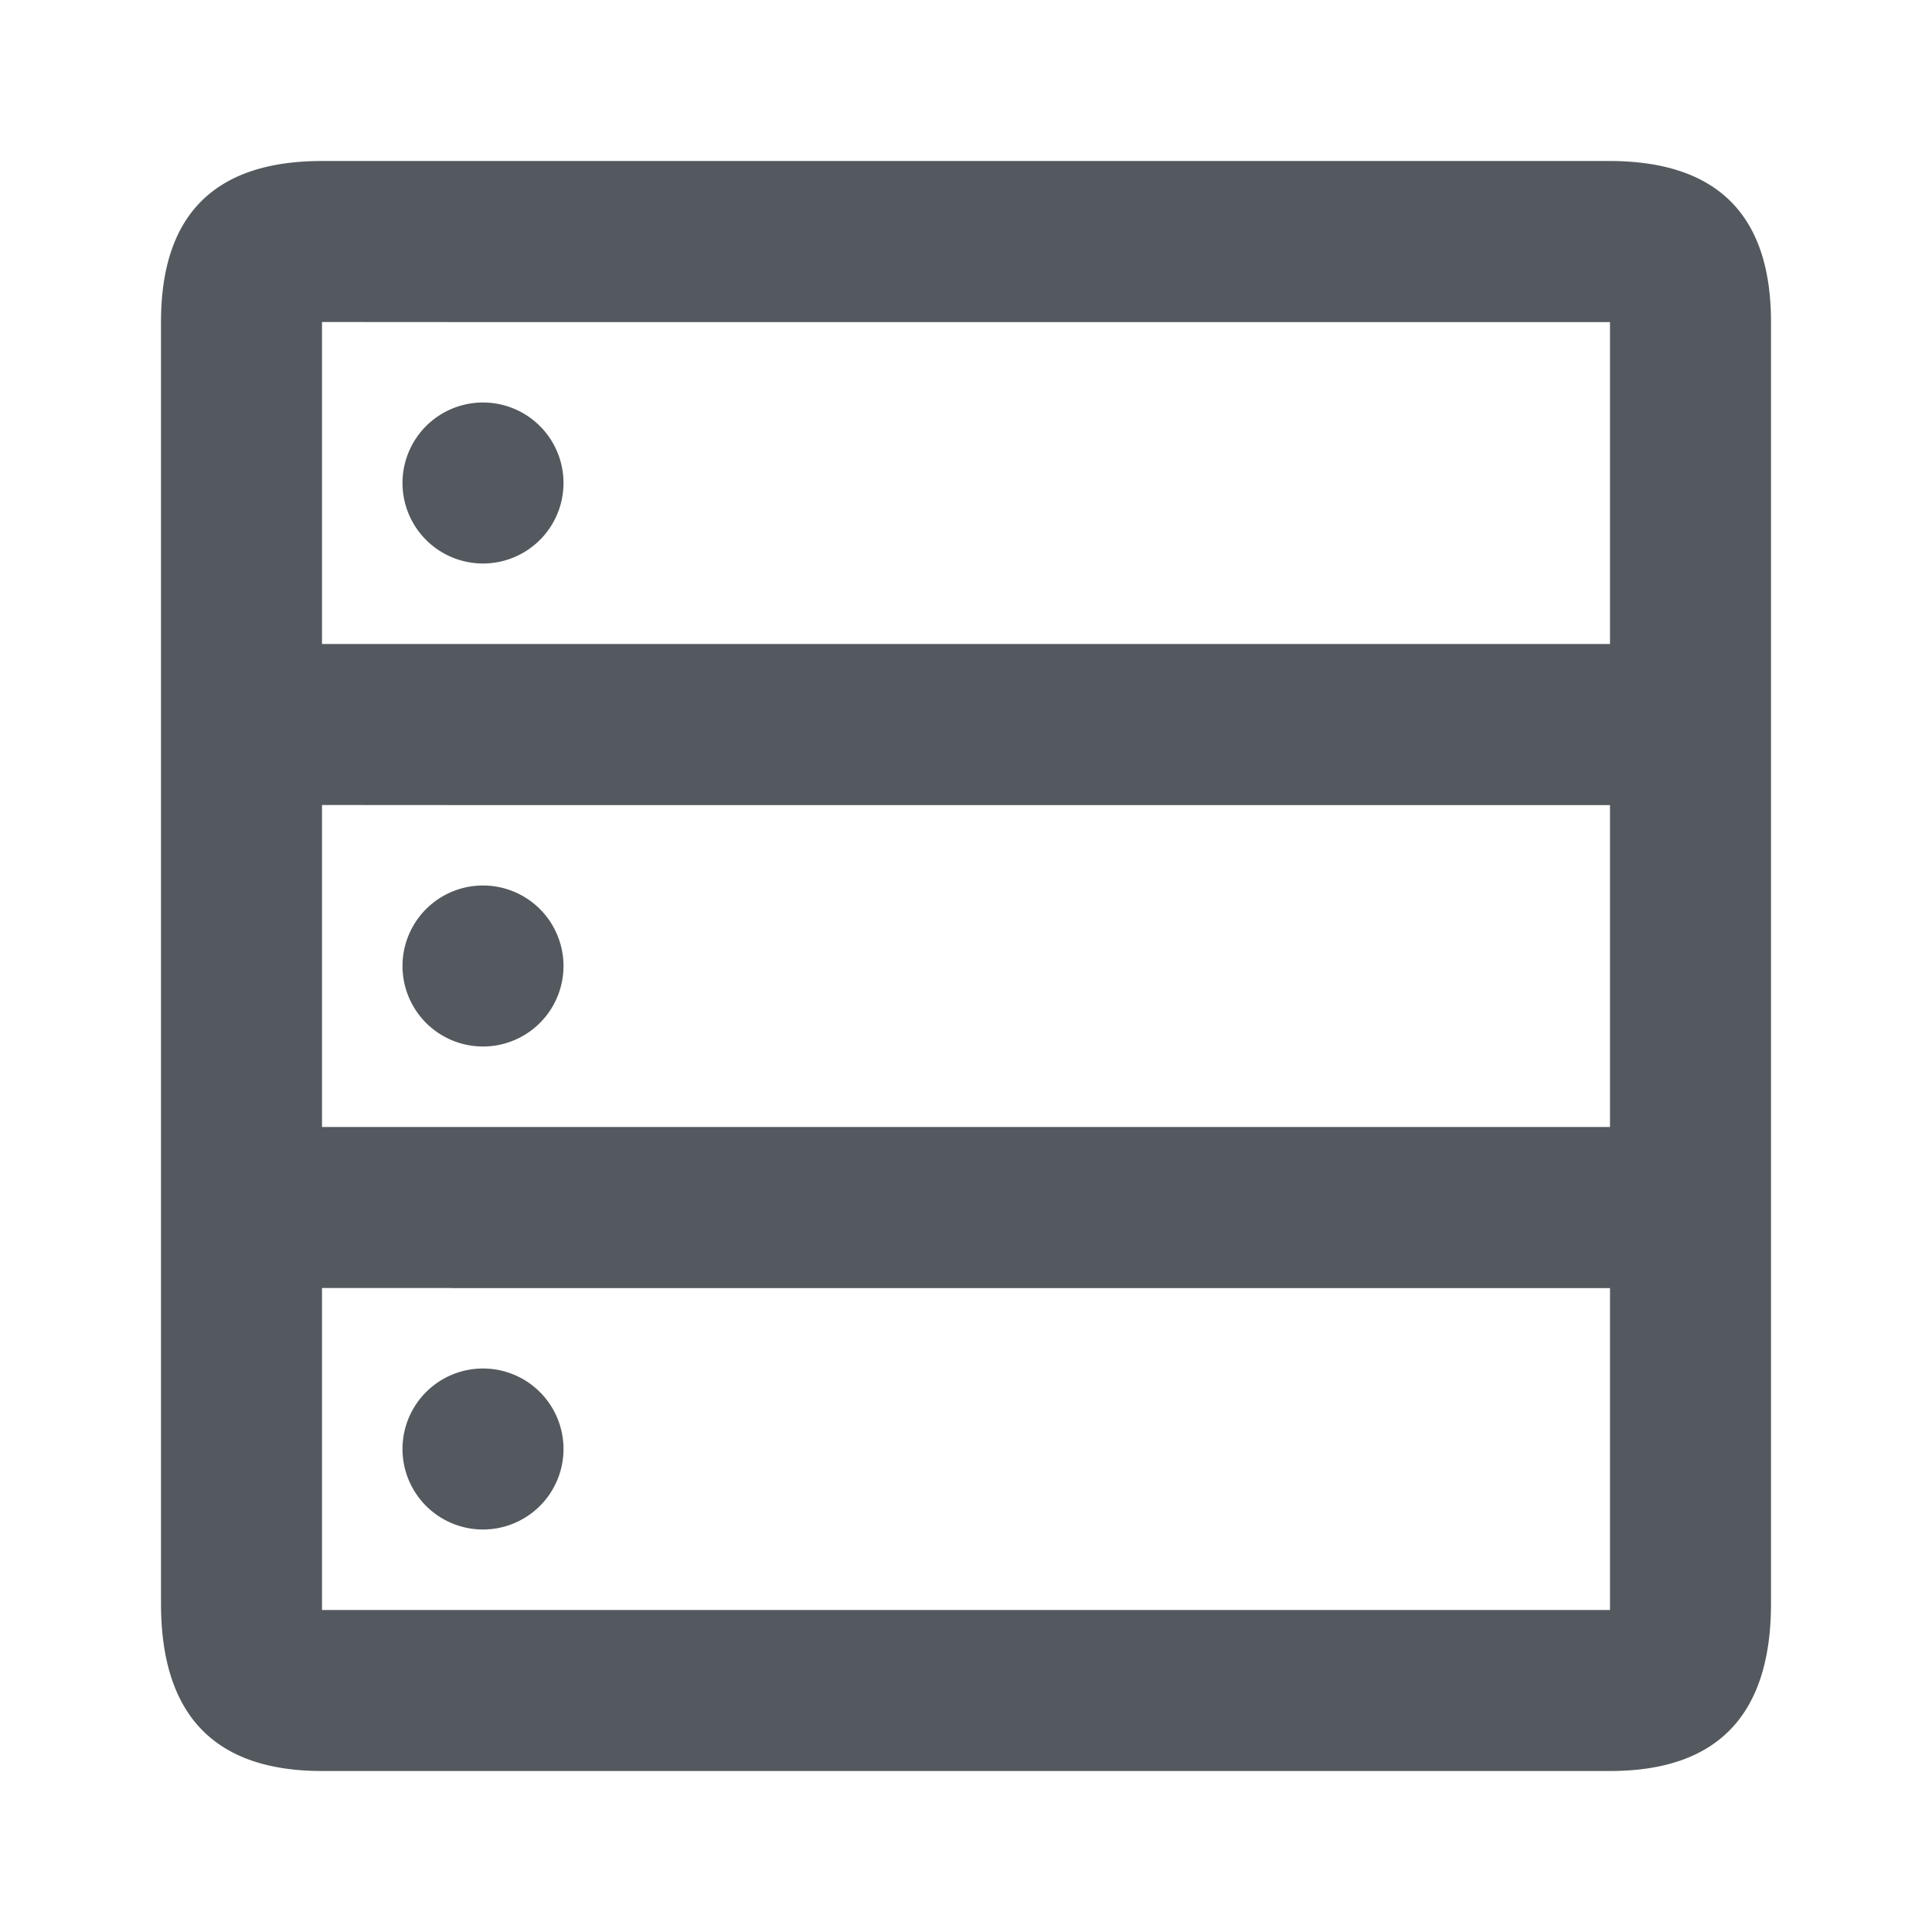 <svg xmlns="http://www.w3.org/2000/svg" width="24" height="24" viewBox="0 0 24 24">
    <path fill="#53595E" fill-rule="evenodd" d="M20 14v-.8-2.4-.799H5.6L4 10v4h16zm0-6v-.8-2.4-.799H5.6L4 4v4h16zM4 2h15.99C21.33 2 22 2.668 22 4v15.92c0 1.387-.667 2.08-2 2.08H4c-1.333 0-2-.693-2-2.08V4c0-1.333.667-2 2-2zm1.6 14H4v4h16v-.8-2.4-.799H5.6zM6 7a1 1 0 1 1 0-2 1 1 0 0 1 0 2zm0 6a1 1 0 1 1 0-2 1 1 0 0 1 0 2zm0 6a1 1 0 1 1 0-2 1 1 0 0 1 0 2z"/>
</svg>
